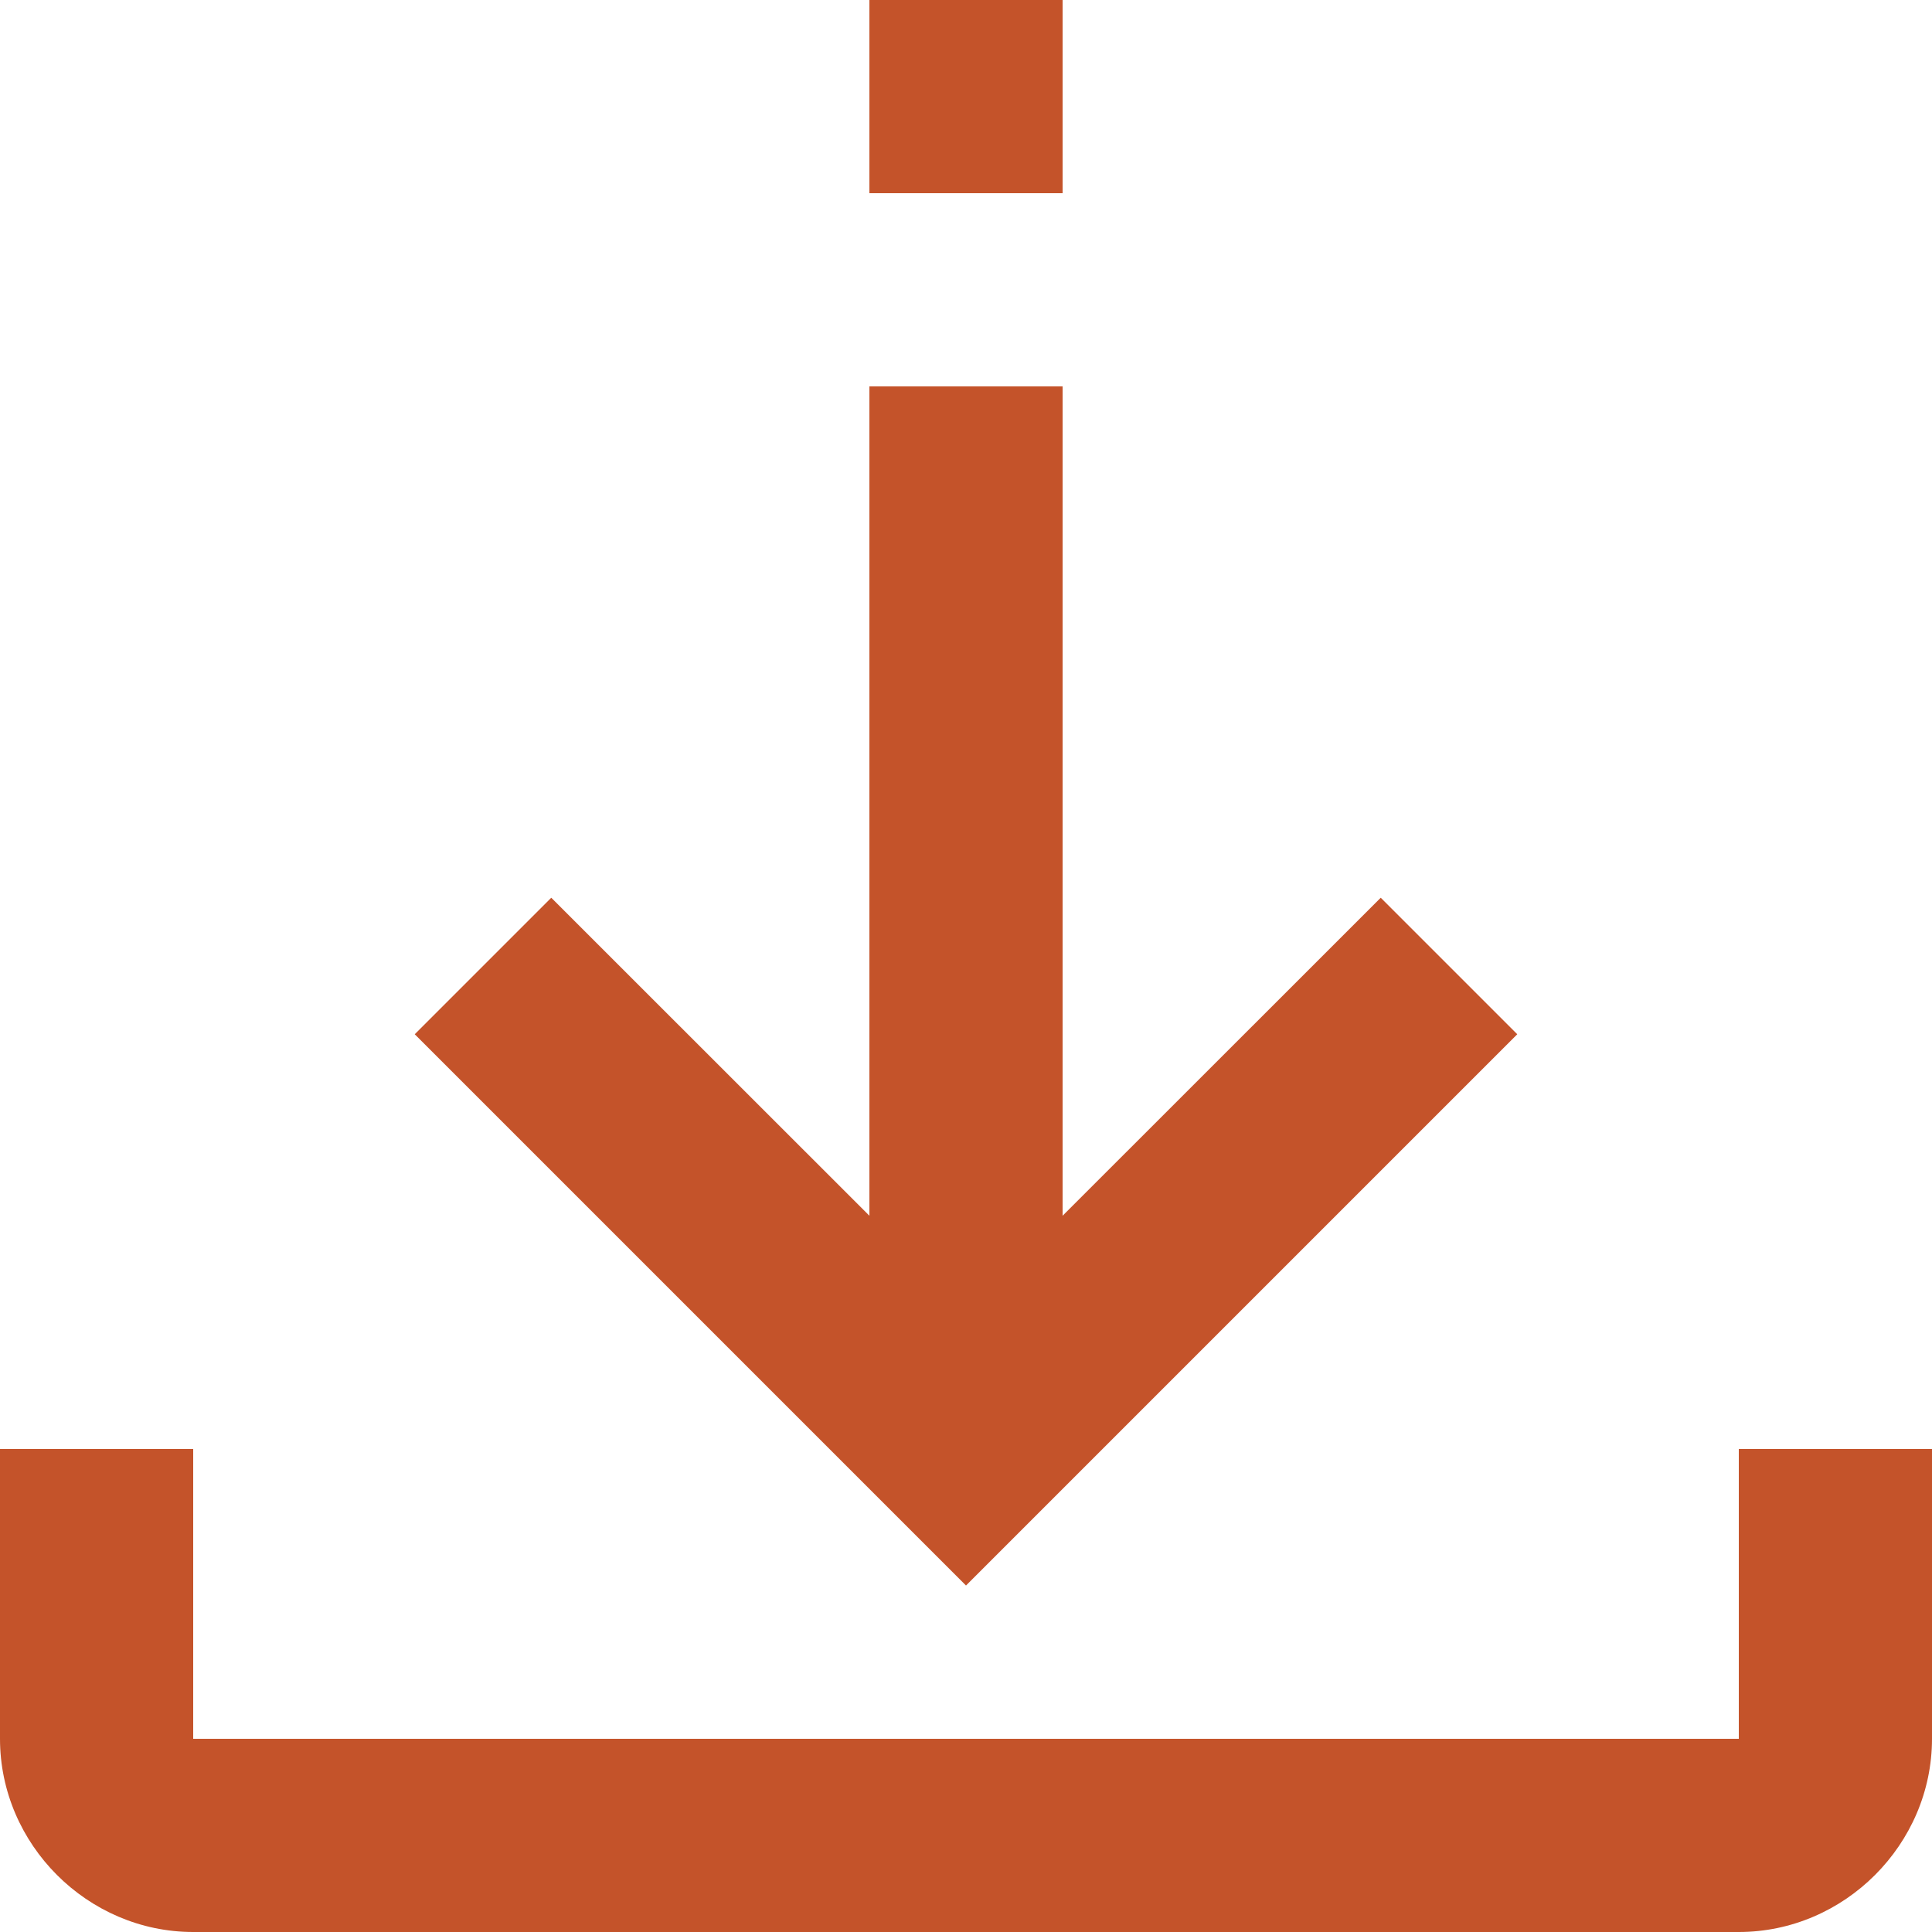 <svg width="15" height="15" viewBox="0 0 15 15" fill="none" xmlns="http://www.w3.org/2000/svg">
<path d="M6.75 0V1.5H8.25V0H6.75ZM6.75 3V9.439L4.28 6.97L3.22 8.03L7.5 12.31L11.78 8.03L10.72 6.97L8.25 9.439V3H6.75ZM0 11.25V13.5C0 14.32 0.68 15 1.5 15H13.5C14.32 15 15 14.32 15 13.5V11.25H13.5V13.5H1.5V11.25H0Z" fill="#C4532A"/>
</svg>
